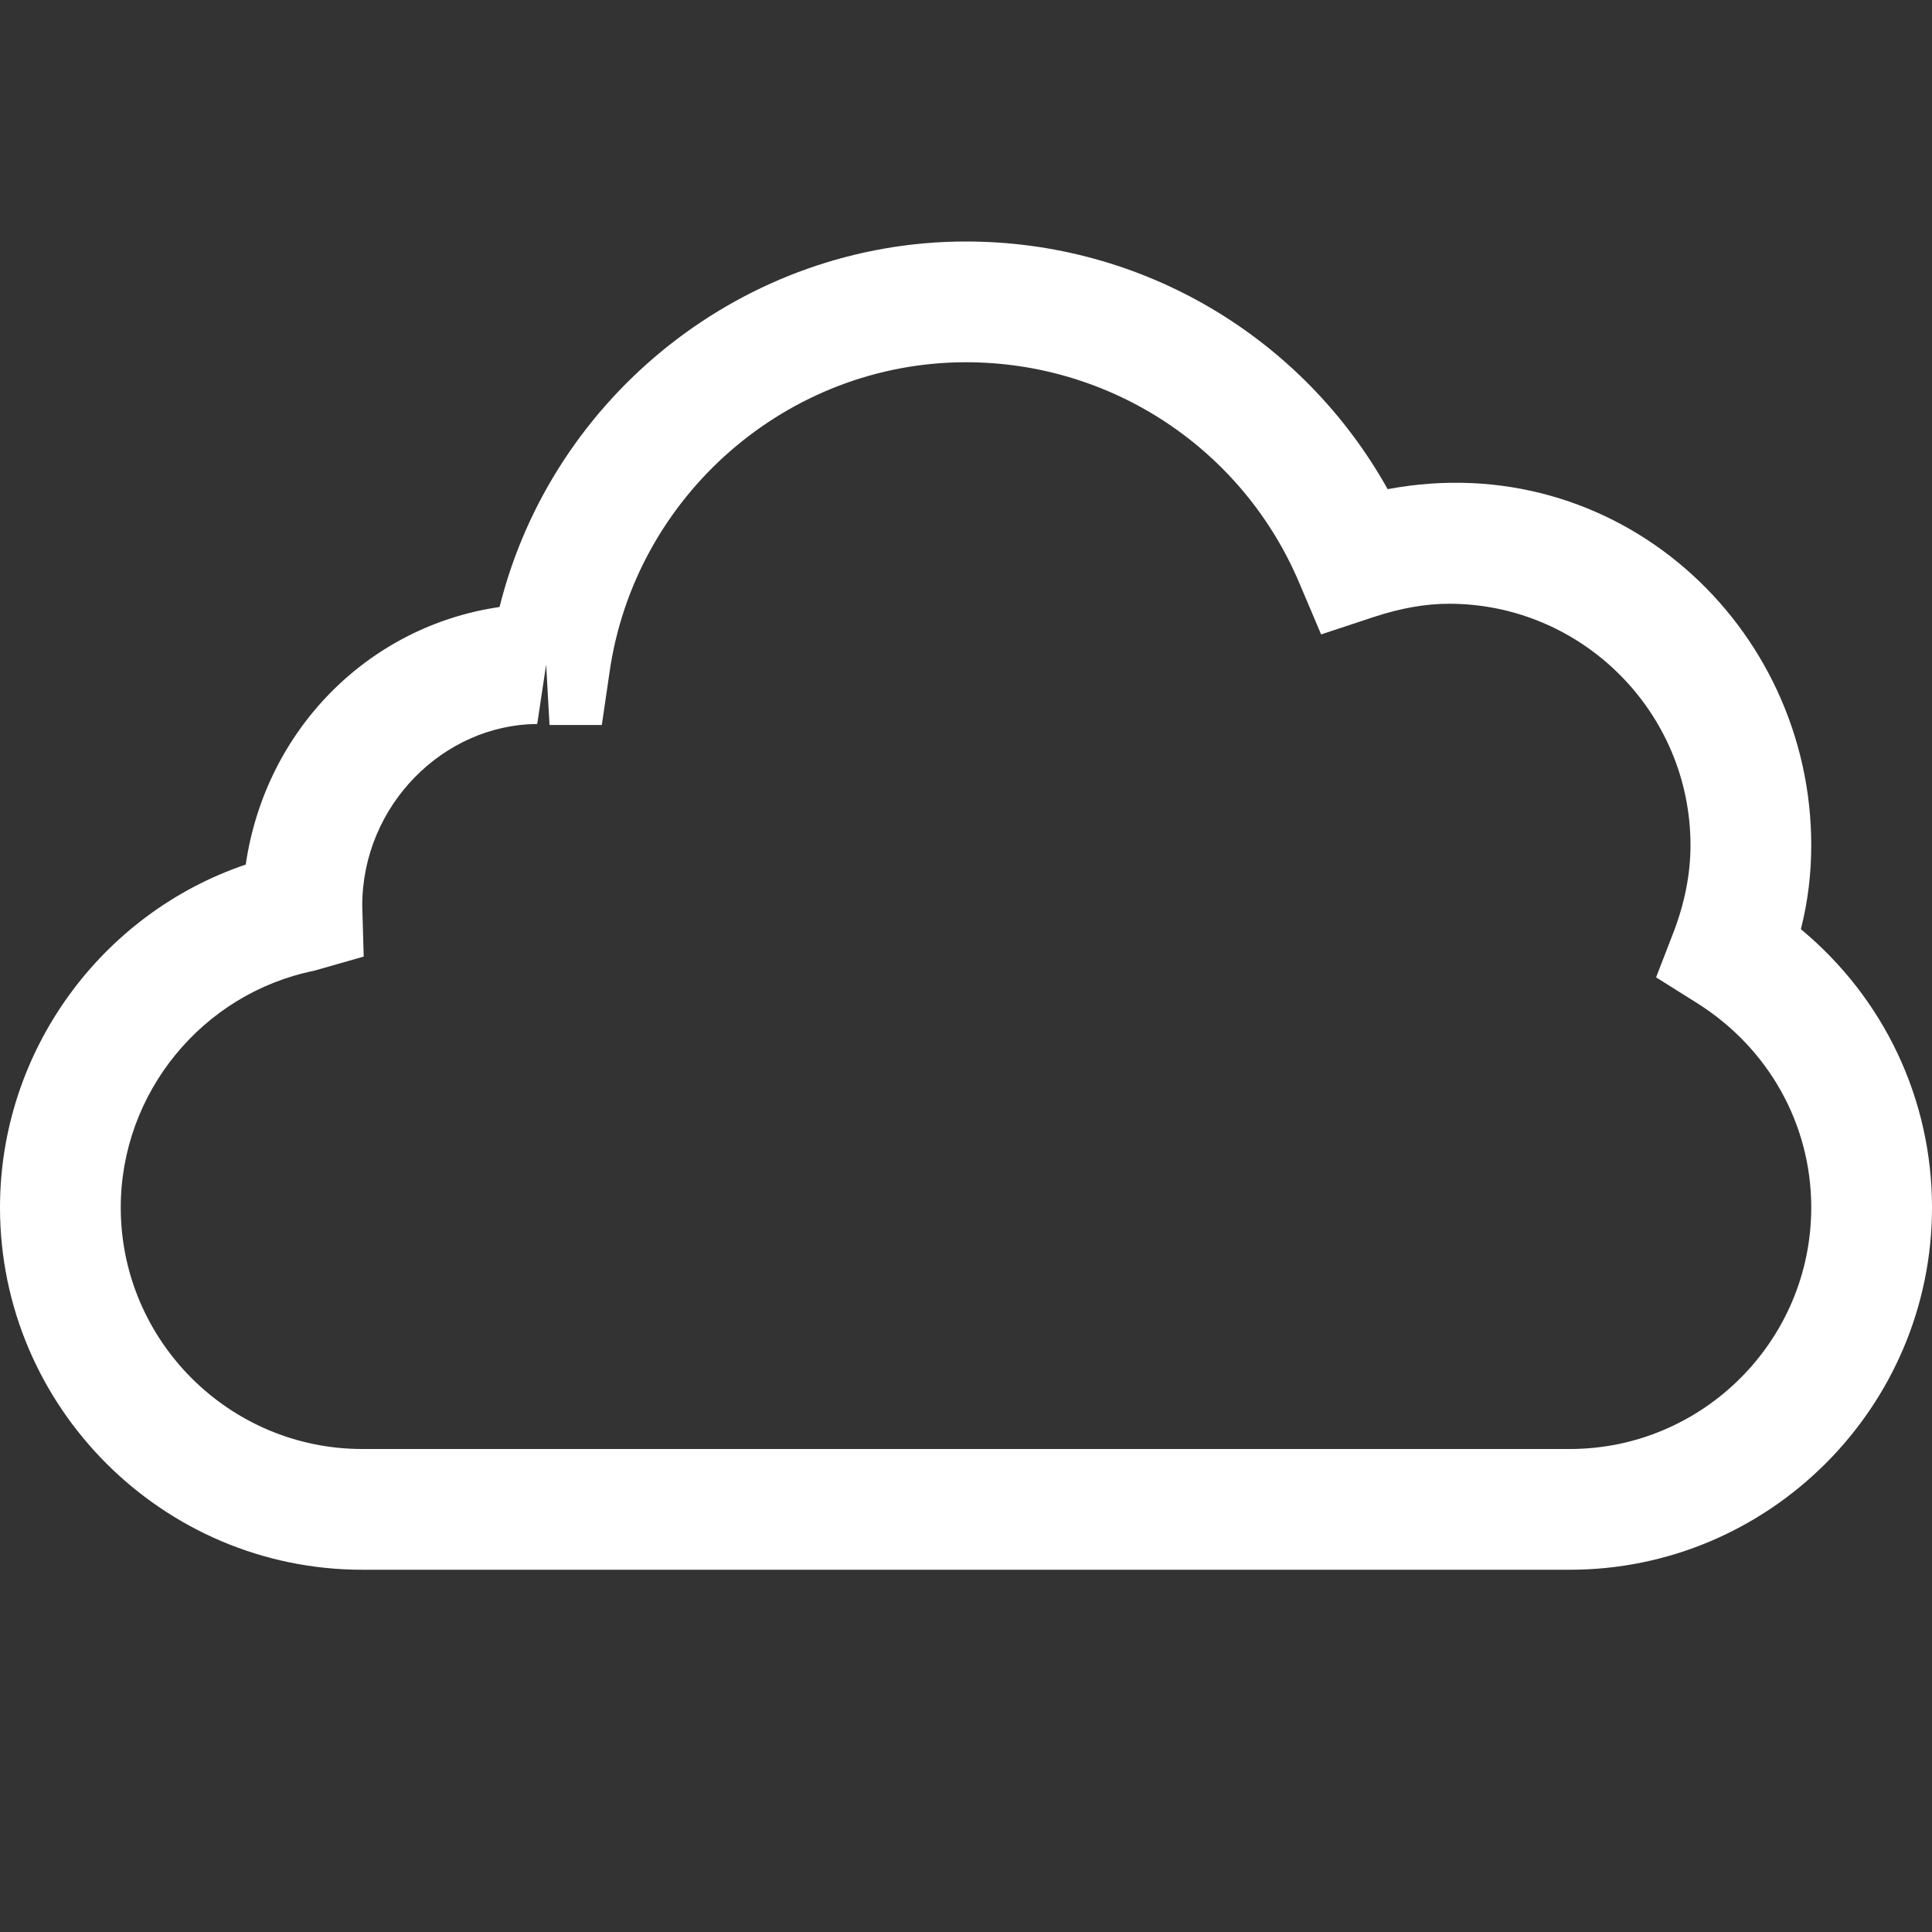 <svg fill="#FFFFFF" xmlns="http://www.w3.org/2000/svg"  viewBox="0 0 16 16" width="128px" height="128px"><rect x="0" y="0" width="16" height="16" fill="#333333" stroke="none"/><path d="M 13 13 L 3 13 C 1.348 13 0 11.652 0 10 C 0 8.707 0.836 7.566 2.035 7.16 C 2.199 6.039 3.055 5.184 4.137 5.027 C 4.574 3.273 6.168 2 8 2 C 9.465 2 10.789 2.793 11.492 4.051 C 13.391 3.695 15 5.18 15 7 C 15 7.23 14.973 7.465 14.914 7.695 C 15.602 8.266 16 9.102 16 10 C 16 11.652 14.652 13 13 13 Z M 4.523 5.504 L 4.449 5.996 C 3.672 6 3 6.672 3 7.5 L 3.012 7.922 L 2.602 8.039 C 1.676 8.227 1 9.051 1 10 C 1 11.102 1.898 12 3 12 L 13 12 C 14.102 12 15 11.102 15 10 C 15 9.312 14.648 8.684 14.062 8.312 L 13.715 8.094 L 13.863 7.711 C 13.953 7.473 14 7.234 14 7 C 14 5.898 13.102 5 12 5 C 11.809 5 11.605 5.035 11.379 5.109 L 10.941 5.254 L 10.762 4.832 C 10.293 3.719 9.207 3 8 3 C 6.523 3 5.254 4.105 5.047 5.574 L 4.984 6.004 L 4.551 6.004 Z"/></svg>